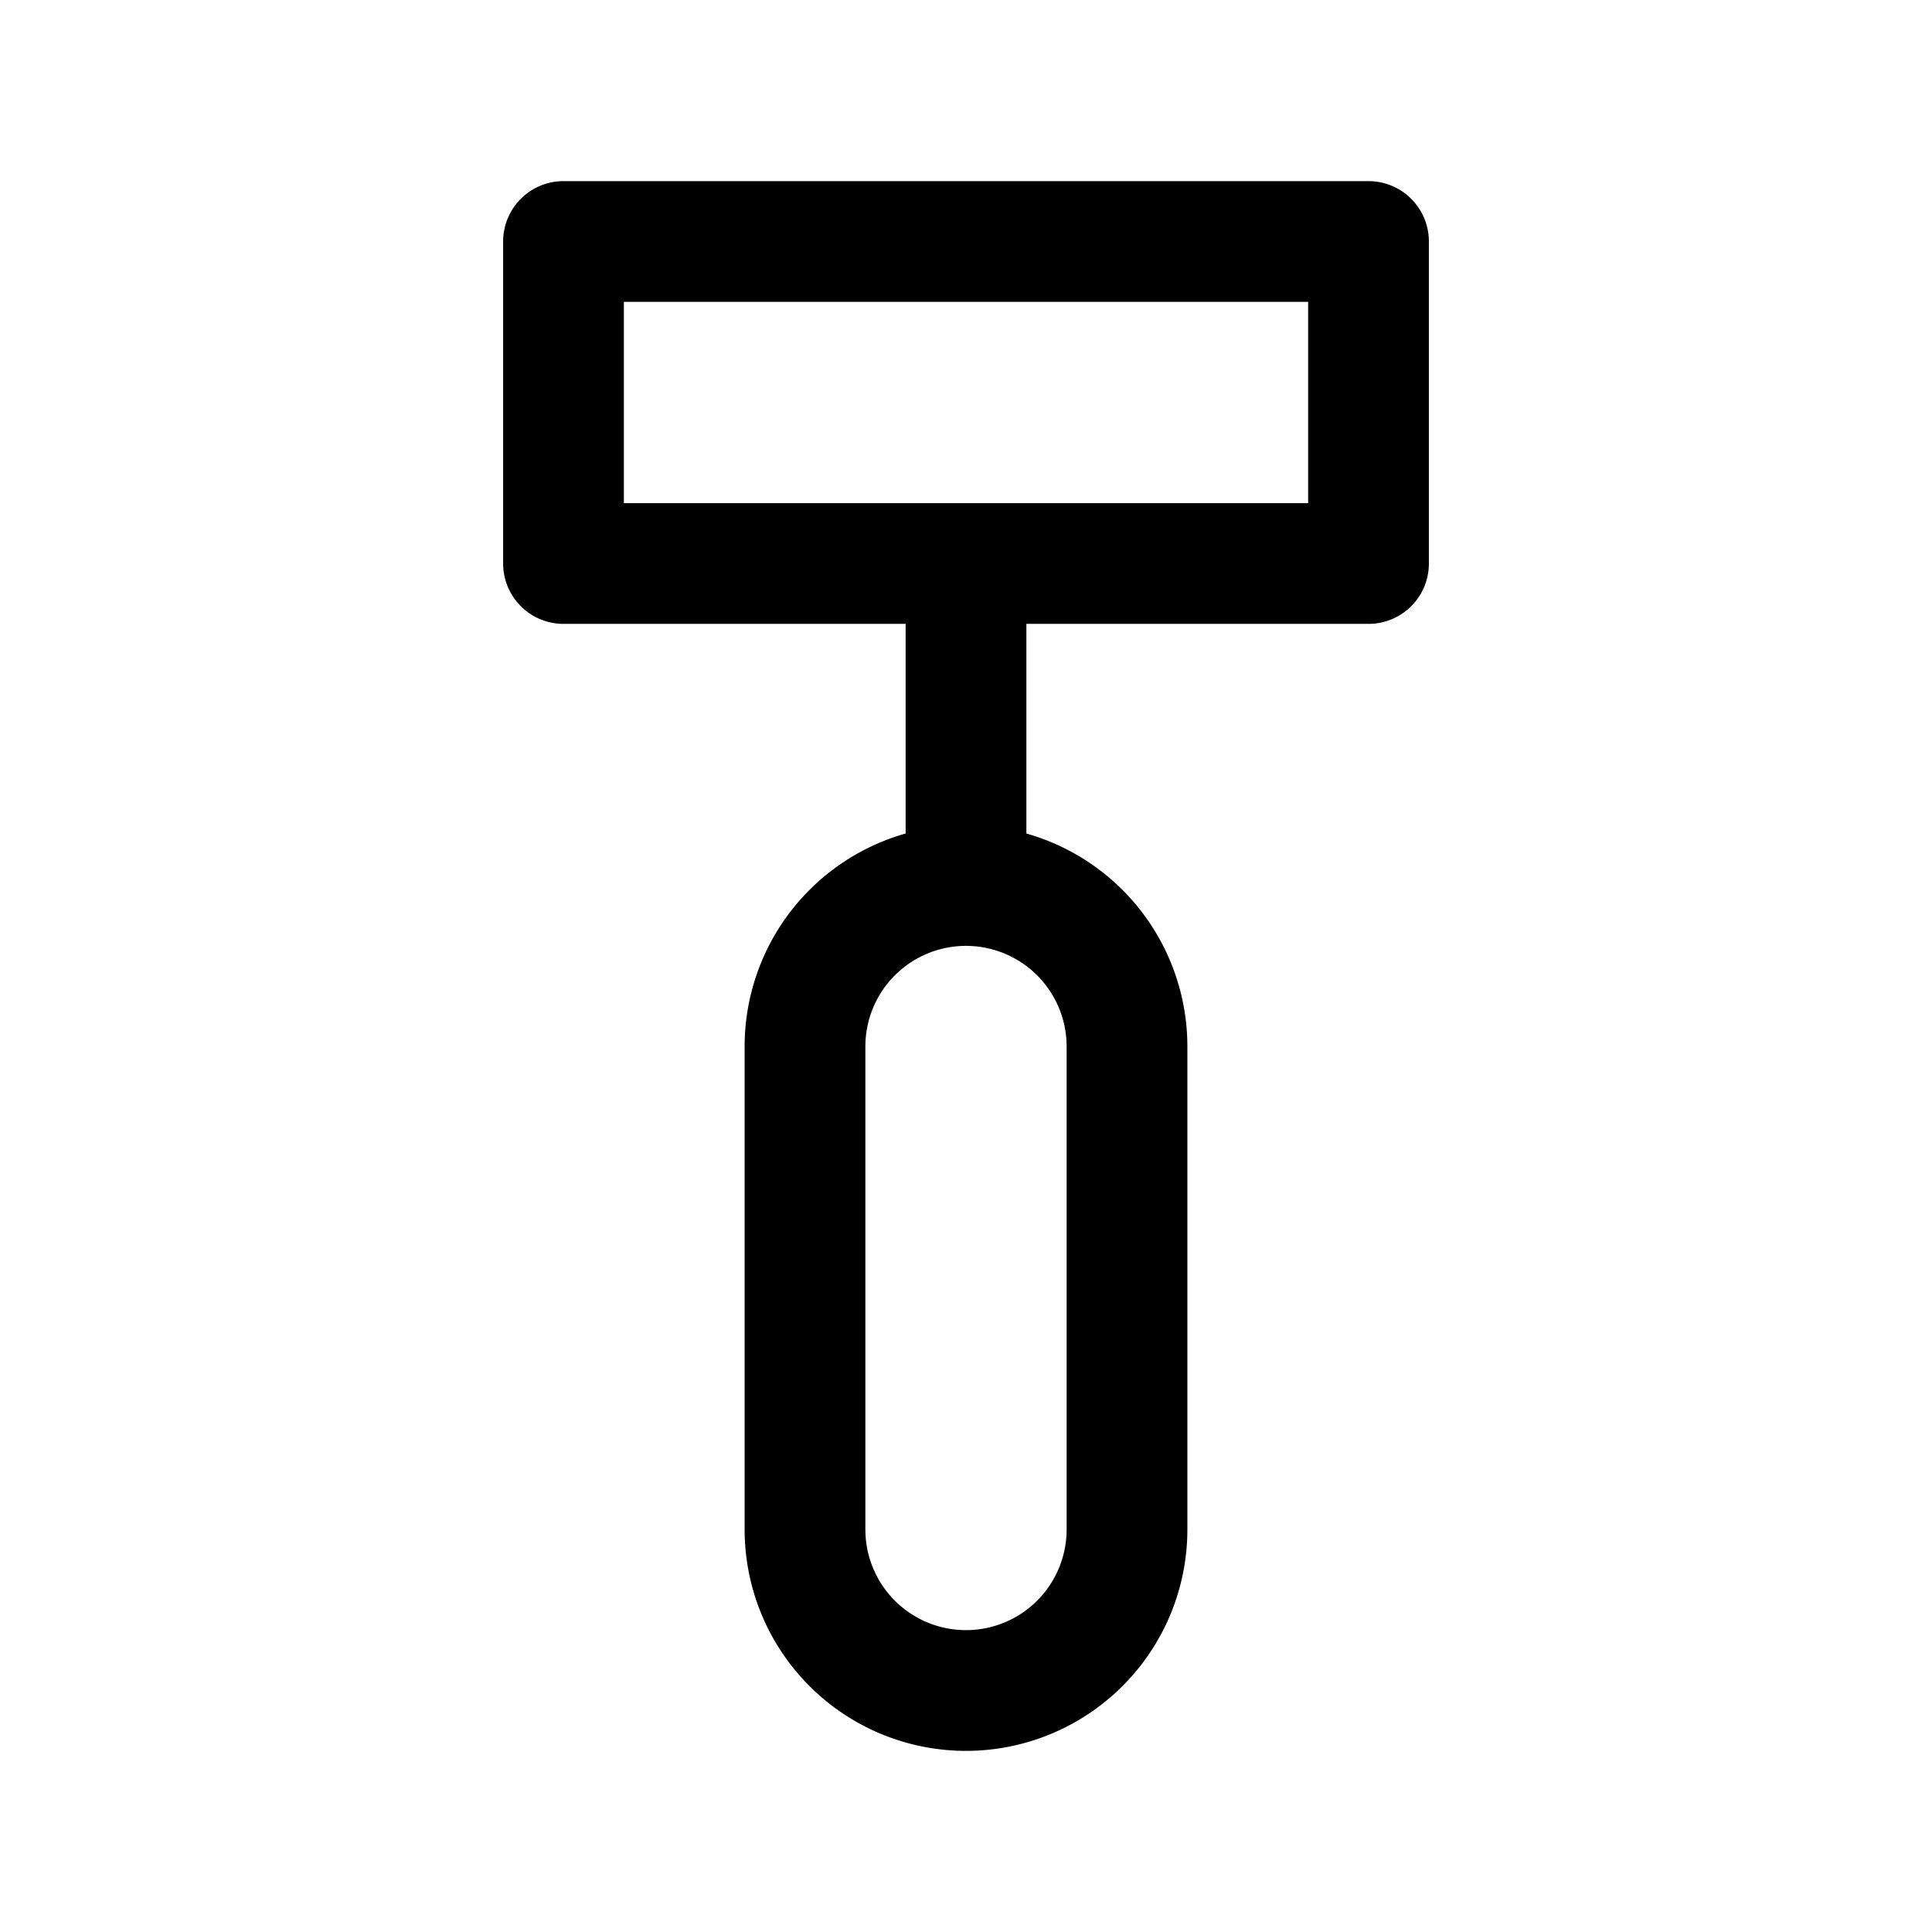 <svg xmlns="http://www.w3.org/2000/svg" fill="none" stroke-linecap="round" stroke-linejoin="round" viewBox="0 0 24 24" stroke-width="1.5" stroke="currentColor" aria-hidden="true" data-slot="icon" height="16px" width="16px">
  <path d="M7 3h10v4H7zM12 7v4M12 11a2 2 0 0 1 2 2v6a2 2 0 1 1-4 0v-6a2 2 0 0 1 2-2"/>
</svg>
